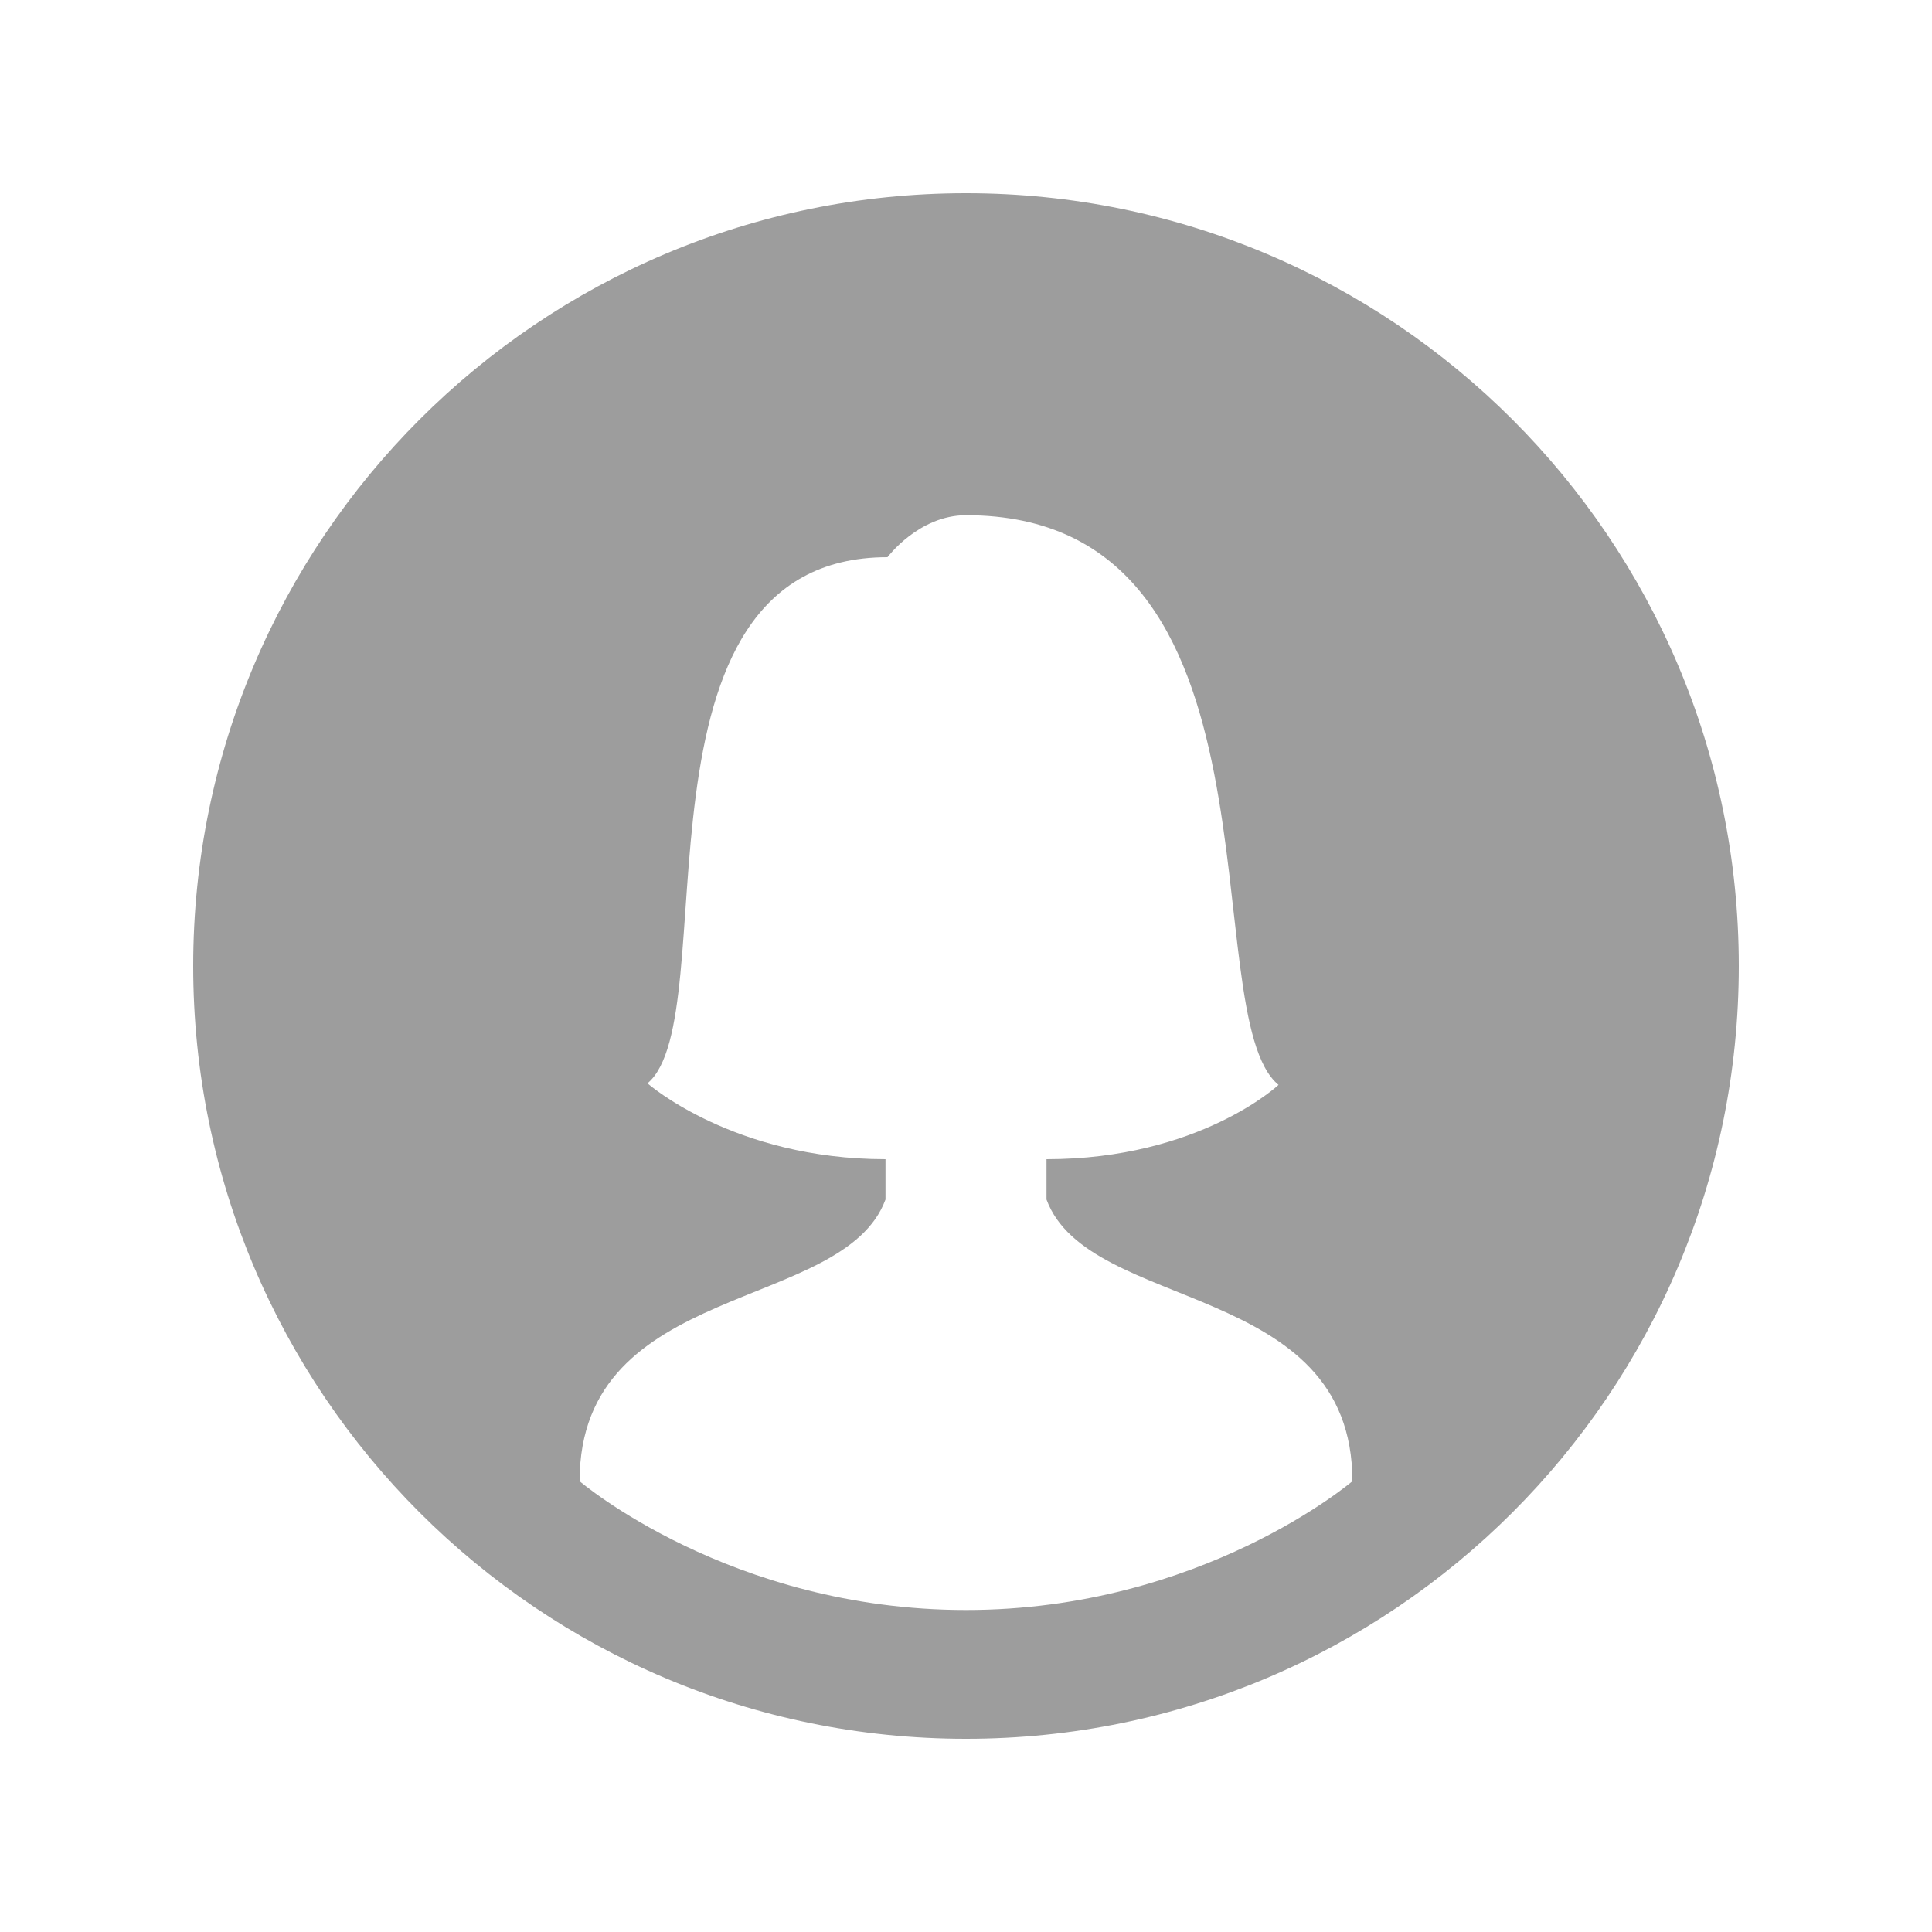 ﻿<?xml version="1.0" encoding="utf-8"?>
<svg xmlns="http://www.w3.org/2000/svg" viewBox="0 0 30 30" width="480" height="480">
  <path d="M15,3C8.373,3,3,8.373,3,15c0,6.627,5.373,12,12,12s12-5.373,12-12C27,8.373,21.627,3,15,3z M15,25c-3.662,0-6-2-6-2 c0-3.125,4.098-2.609,4.75-4.374V18c-2.361,0-3.696-1.178-3.696-1.178c1.234-1.027-0.475-8.17,3.727-8.17 C13.781,8.652,14.267,8,15,8c5.136,0,3.524,7.756,4.853,8.846c0,0-1.23,1.154-3.603,1.154v0.626C16.902,20.391,21,19.875,21,23 C21,23,18.662,25,15,25z" fill="#9D9D9D" />
</svg>